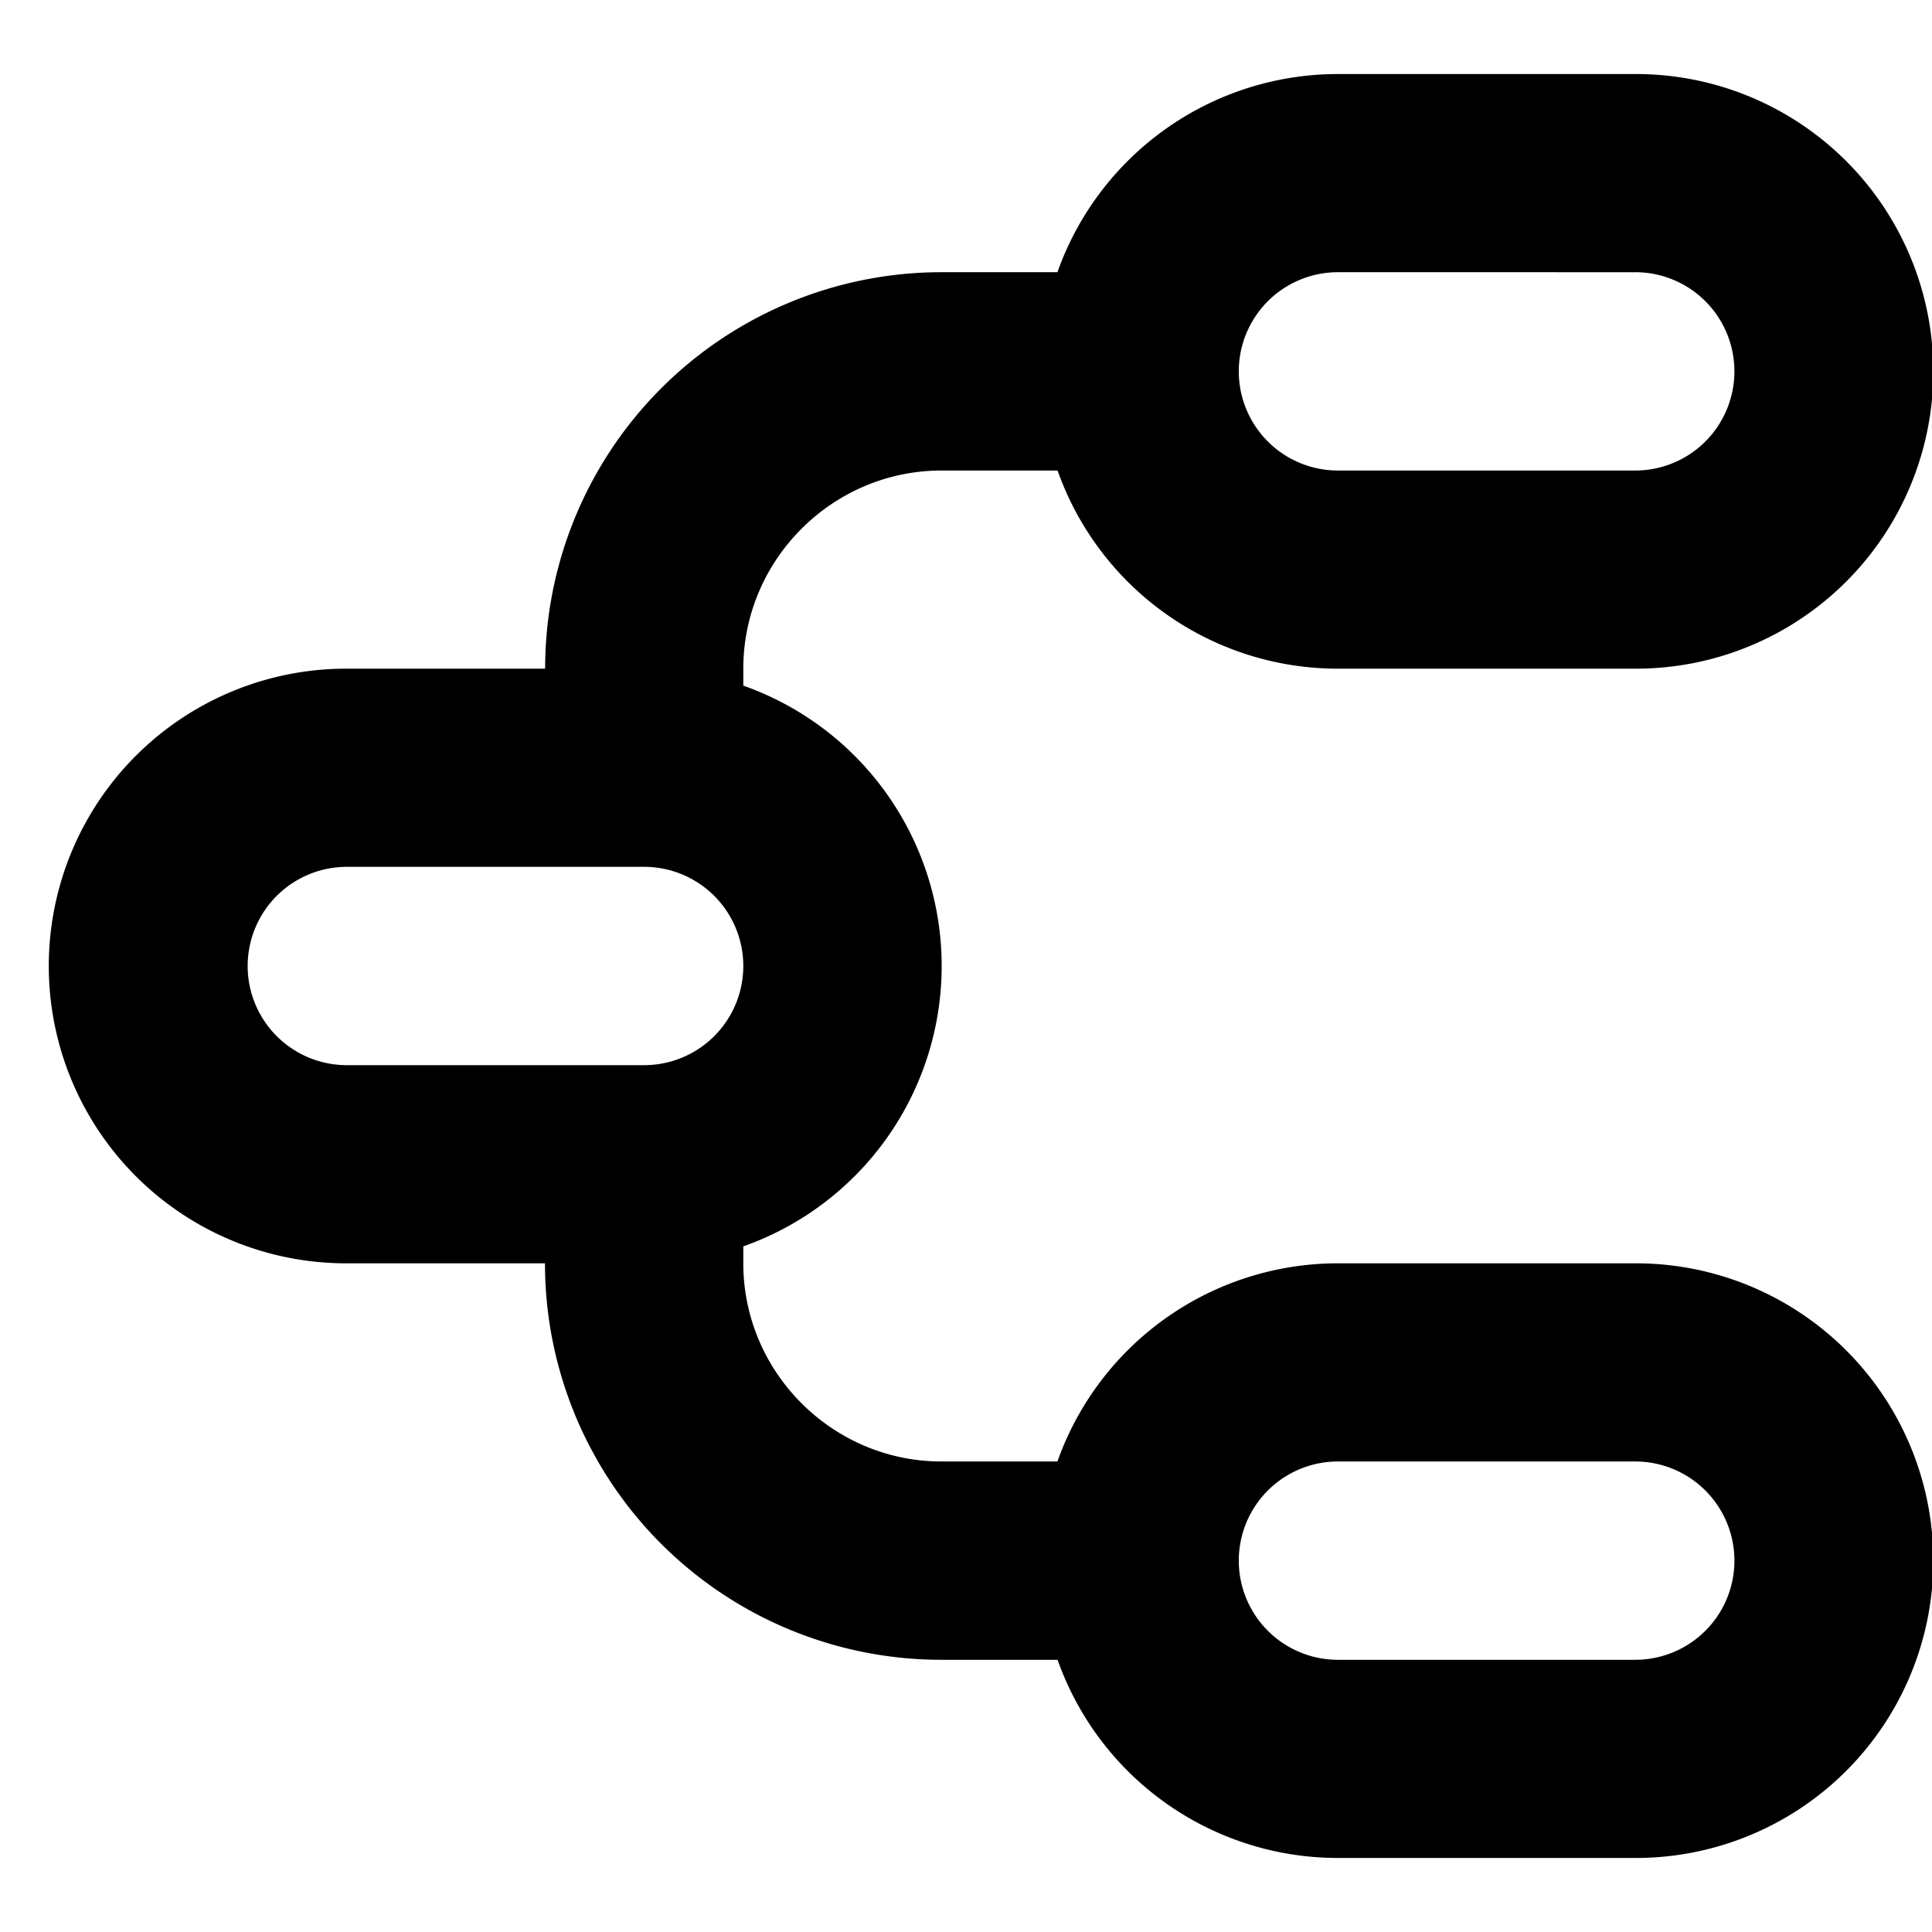 <svg t="1631239969317" class="icon" viewBox="0 0 1109 1024" version="1.1" xmlns="http://www.w3.org/2000/svg" p-id="26408" width="200" height="200"><path d="M938.667 0a170.667 170.667 0 1 1 0 341.333H768a170.667 170.667 0 0 1-160.939-113.749h-66.56C477.867 227.584 426.667 278.784 426.667 341.333v9.728a170.667 170.667 0 0 1 0 321.877V682.667c0 62.549 51.2 113.749 113.749 113.749h66.56A170.837 170.837 0 0 1 768 682.667h170.667a170.667 170.667 0 1 1 0 341.333H768a170.667 170.667 0 0 1-160.939-113.749h-66.56A227.499 227.499 0 0 1 312.832 682.667H199.083a170.667 170.667 0 1 1 0-341.333h113.835a227.499 227.499 0 0 1 227.499-227.584h66.56A170.837 170.837 0 0 1 768 0h170.667z m0 796.416H768a56.917 56.917 0 0 0 0 113.835h170.667a56.917 56.917 0 0 0 0-113.835z m-568.917-341.333h-170.667a56.917 56.917 0 0 0 0 113.835h170.667a56.917 56.917 0 0 0 0-113.835z m568.917-341.333H768a56.917 56.917 0 0 0 0 113.835h170.667a56.917 56.917 0 0 0 0-113.835z" p-id="26409"></path></svg>